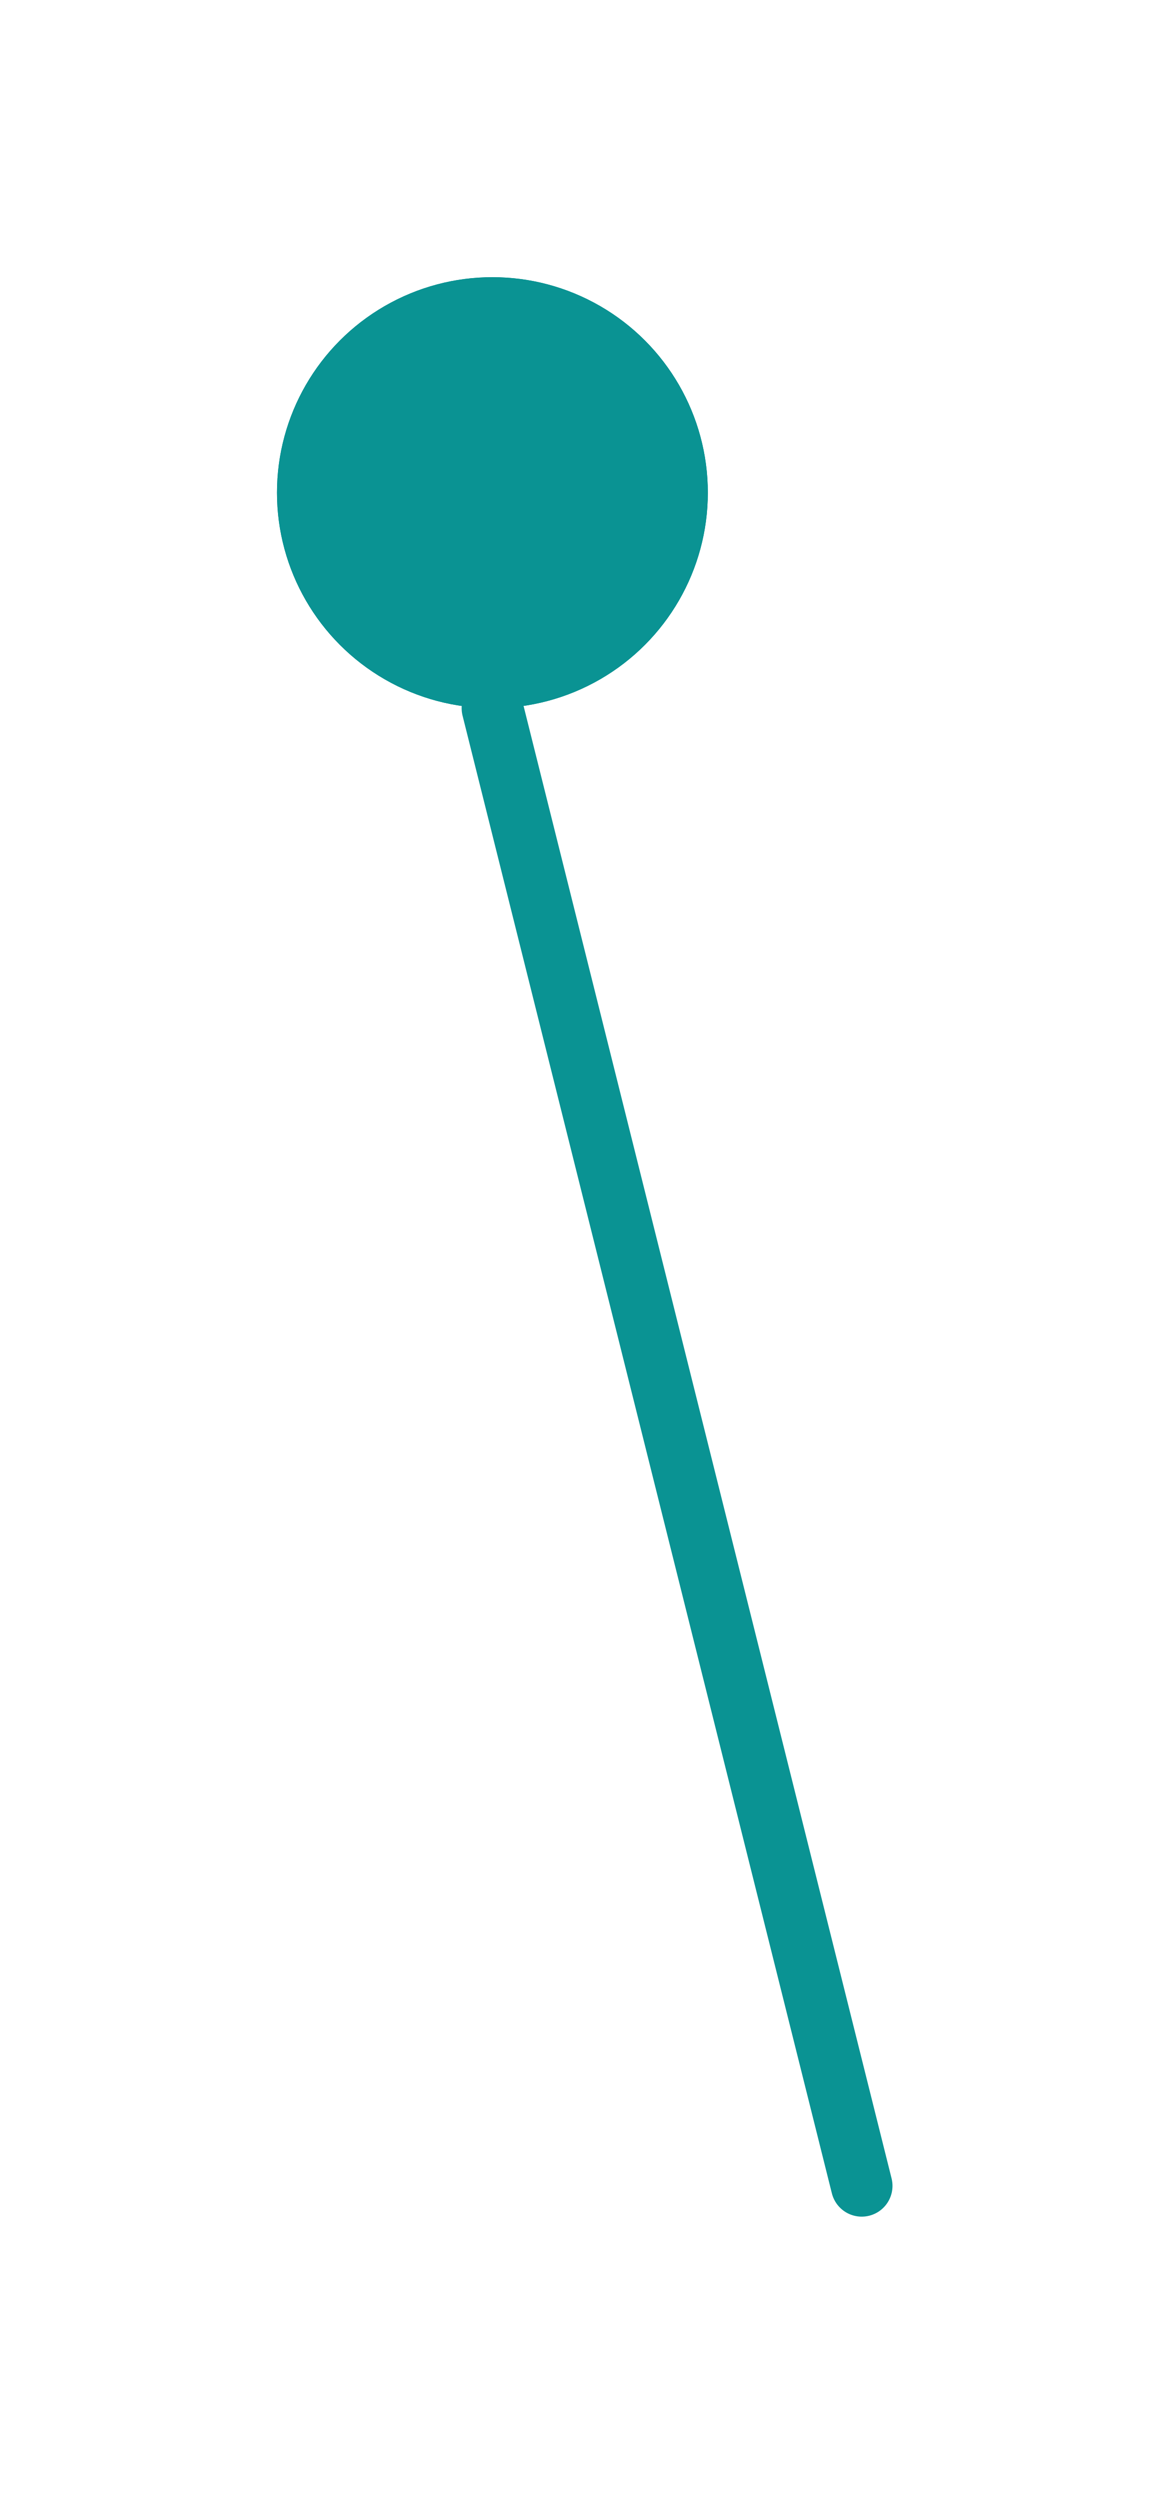 <svg xmlns="http://www.w3.org/2000/svg" width="19.106" height="40.606" viewBox="0 0 19.106 40.606">
    <defs>
        <filter id="prefix__선_8" width="16.213" height="34.213" x="2.894" y="6.394" filterUnits="userSpaceOnUse">
            <feOffset dx="3" dy="3"/>
            <feGaussianBlur result="blur" stdDeviation="1.5"/>
            <feFlood flood-opacity=".502"/>
            <feComposite in2="blur" operator="in"/>
            <feComposite in="SourceGraphic"/>
        </filter>
        <filter id="prefix__타원_68" width="16" height="16" x="0" y="0" filterUnits="userSpaceOnUse">
            <feOffset dx="3" dy="3"/>
            <feGaussianBlur result="blur-2" stdDeviation="1.5"/>
            <feFlood flood-opacity=".502"/>
            <feComposite in2="blur-2" operator="in"/>
            <feComposite in="SourceGraphic"/>
        </filter>
    </defs>
    <g id="prefix___02_line" data-name="02_line">
        <g filter="url(#prefix__선_8)" transform="translate(-284.5 -114.648) translate(284.5 114.65)">
            <path id="prefix__선_8-2" fill="none" stroke="#0a9393" stroke-linecap="round" d="M6 24L0 0" data-name="선 8" transform="translate(5 8.5)"/>
        </g>
        <g filter="url(#prefix__타원_68)" transform="translate(-284.5 -114.648) translate(284.5 114.65)">
            <g id="prefix__타원_68-2" fill="#0a9393" stroke="#0a9393" data-name="타원 68" transform="translate(1.5 1.5)">
                <circle cx="3.5" cy="3.5" r="3.5" stroke="none"/>
                <circle cx="3.5" cy="3.5" r="3" fill="none"/>
            </g>
        </g>
    </g>
</svg>
